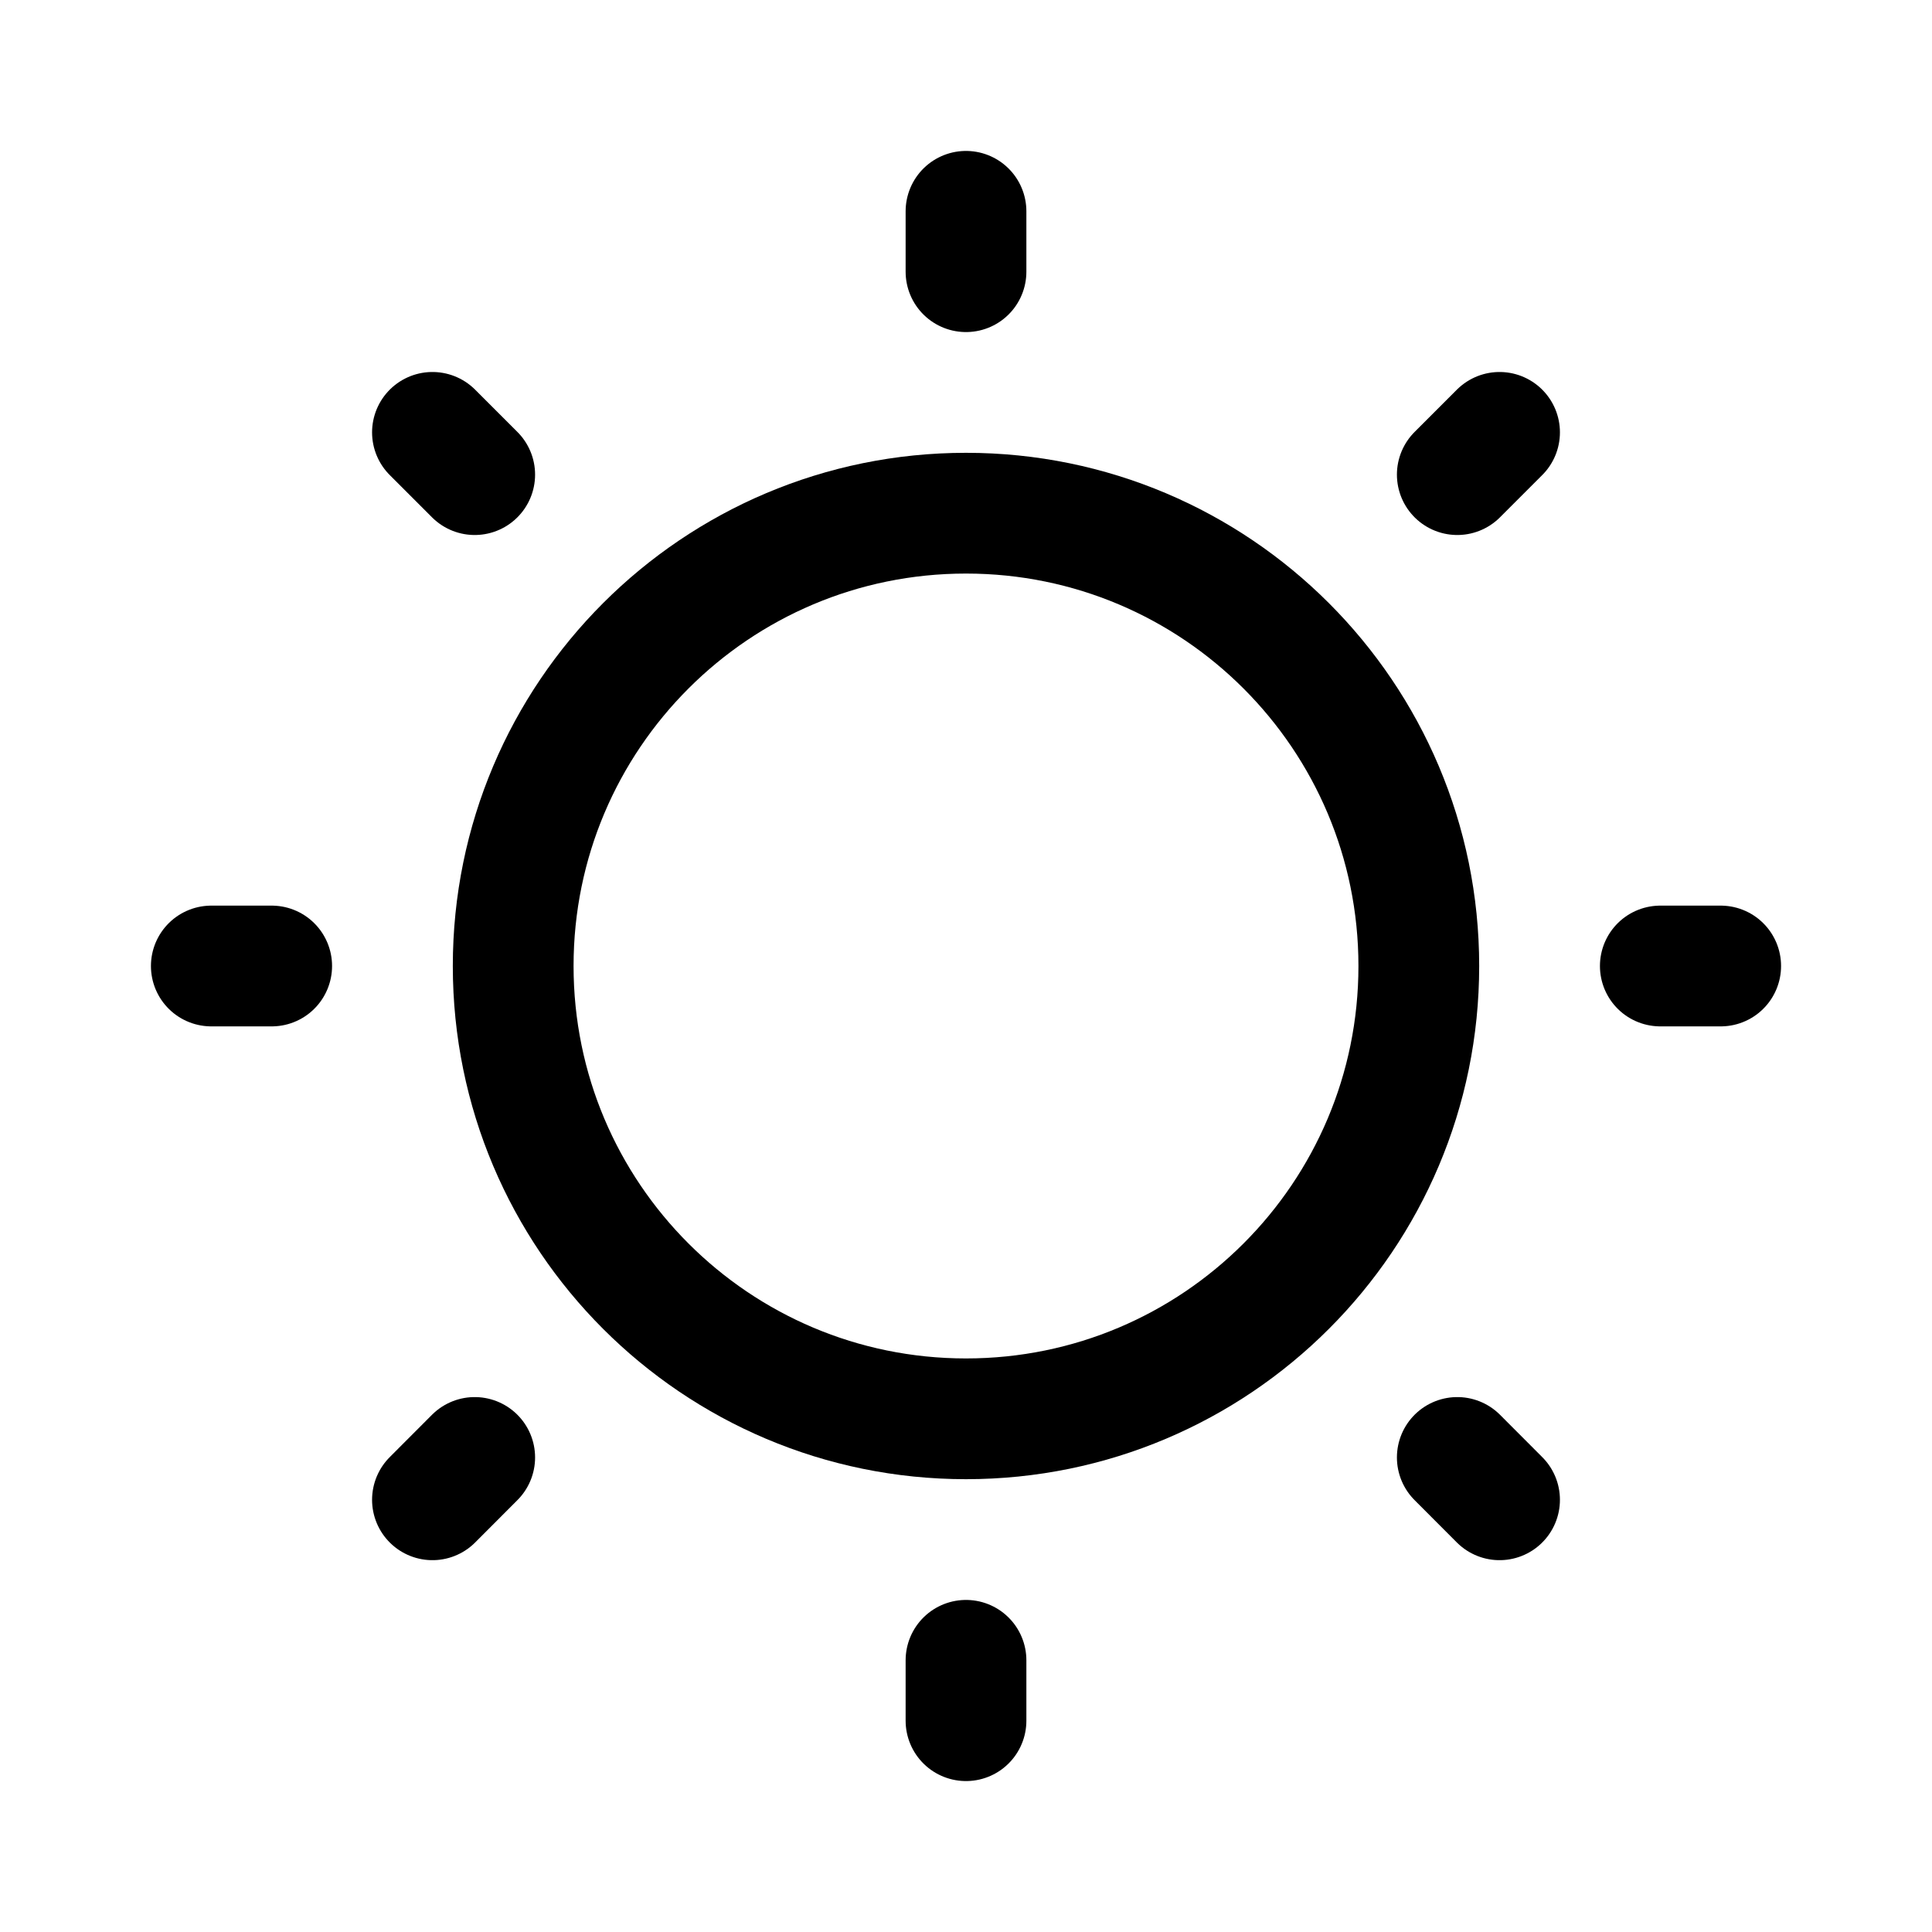 <svg width="24" height="24" viewBox="0 0 24 24" fill="none" xmlns="http://www.w3.org/2000/svg">
  <path d="M12 17.625C15.107 17.625 17.625 15.107 17.625 12C17.625 8.893 15.107 6.375 12 6.375C8.893 6.375 6.375 8.893 6.375 12C6.375 15.107 8.893 17.625 12 17.625Z" stroke="currentcolor" stroke-width="1.5" stroke-linecap="round" stroke-linejoin="round"/>
  <path d="M12 3.375V2.625" stroke="currentcolor" stroke-width="1.5" stroke-linecap="round" stroke-linejoin="round"/>
  <path d="M5.897 5.896L5.372 5.371" stroke="currentcolor" stroke-width="1.5" stroke-linecap="round" stroke-linejoin="round"/>
  <path d="M3.375 12H2.625" stroke="currentcolor" stroke-width="1.5" stroke-linecap="round" stroke-linejoin="round"/>
  <path d="M5.897 18.105L5.372 18.631" stroke="currentcolor" stroke-width="1.5" stroke-linecap="round" stroke-linejoin="round"/>
  <path d="M12 20.625V21.375" stroke="currentcolor" stroke-width="1.5" stroke-linecap="round" stroke-linejoin="round"/>
  <path d="M18.103 18.105L18.628 18.631" stroke="currentcolor" stroke-width="1.5" stroke-linecap="round" stroke-linejoin="round"/>
  <path d="M20.625 12H21.375" stroke="currentcolor" stroke-width="1.5" stroke-linecap="round" stroke-linejoin="round"/>
  <path d="M18.103 5.896L18.628 5.371" stroke="currentcolor" stroke-width="1.5" stroke-linecap="round" stroke-linejoin="round"/>
</svg>
